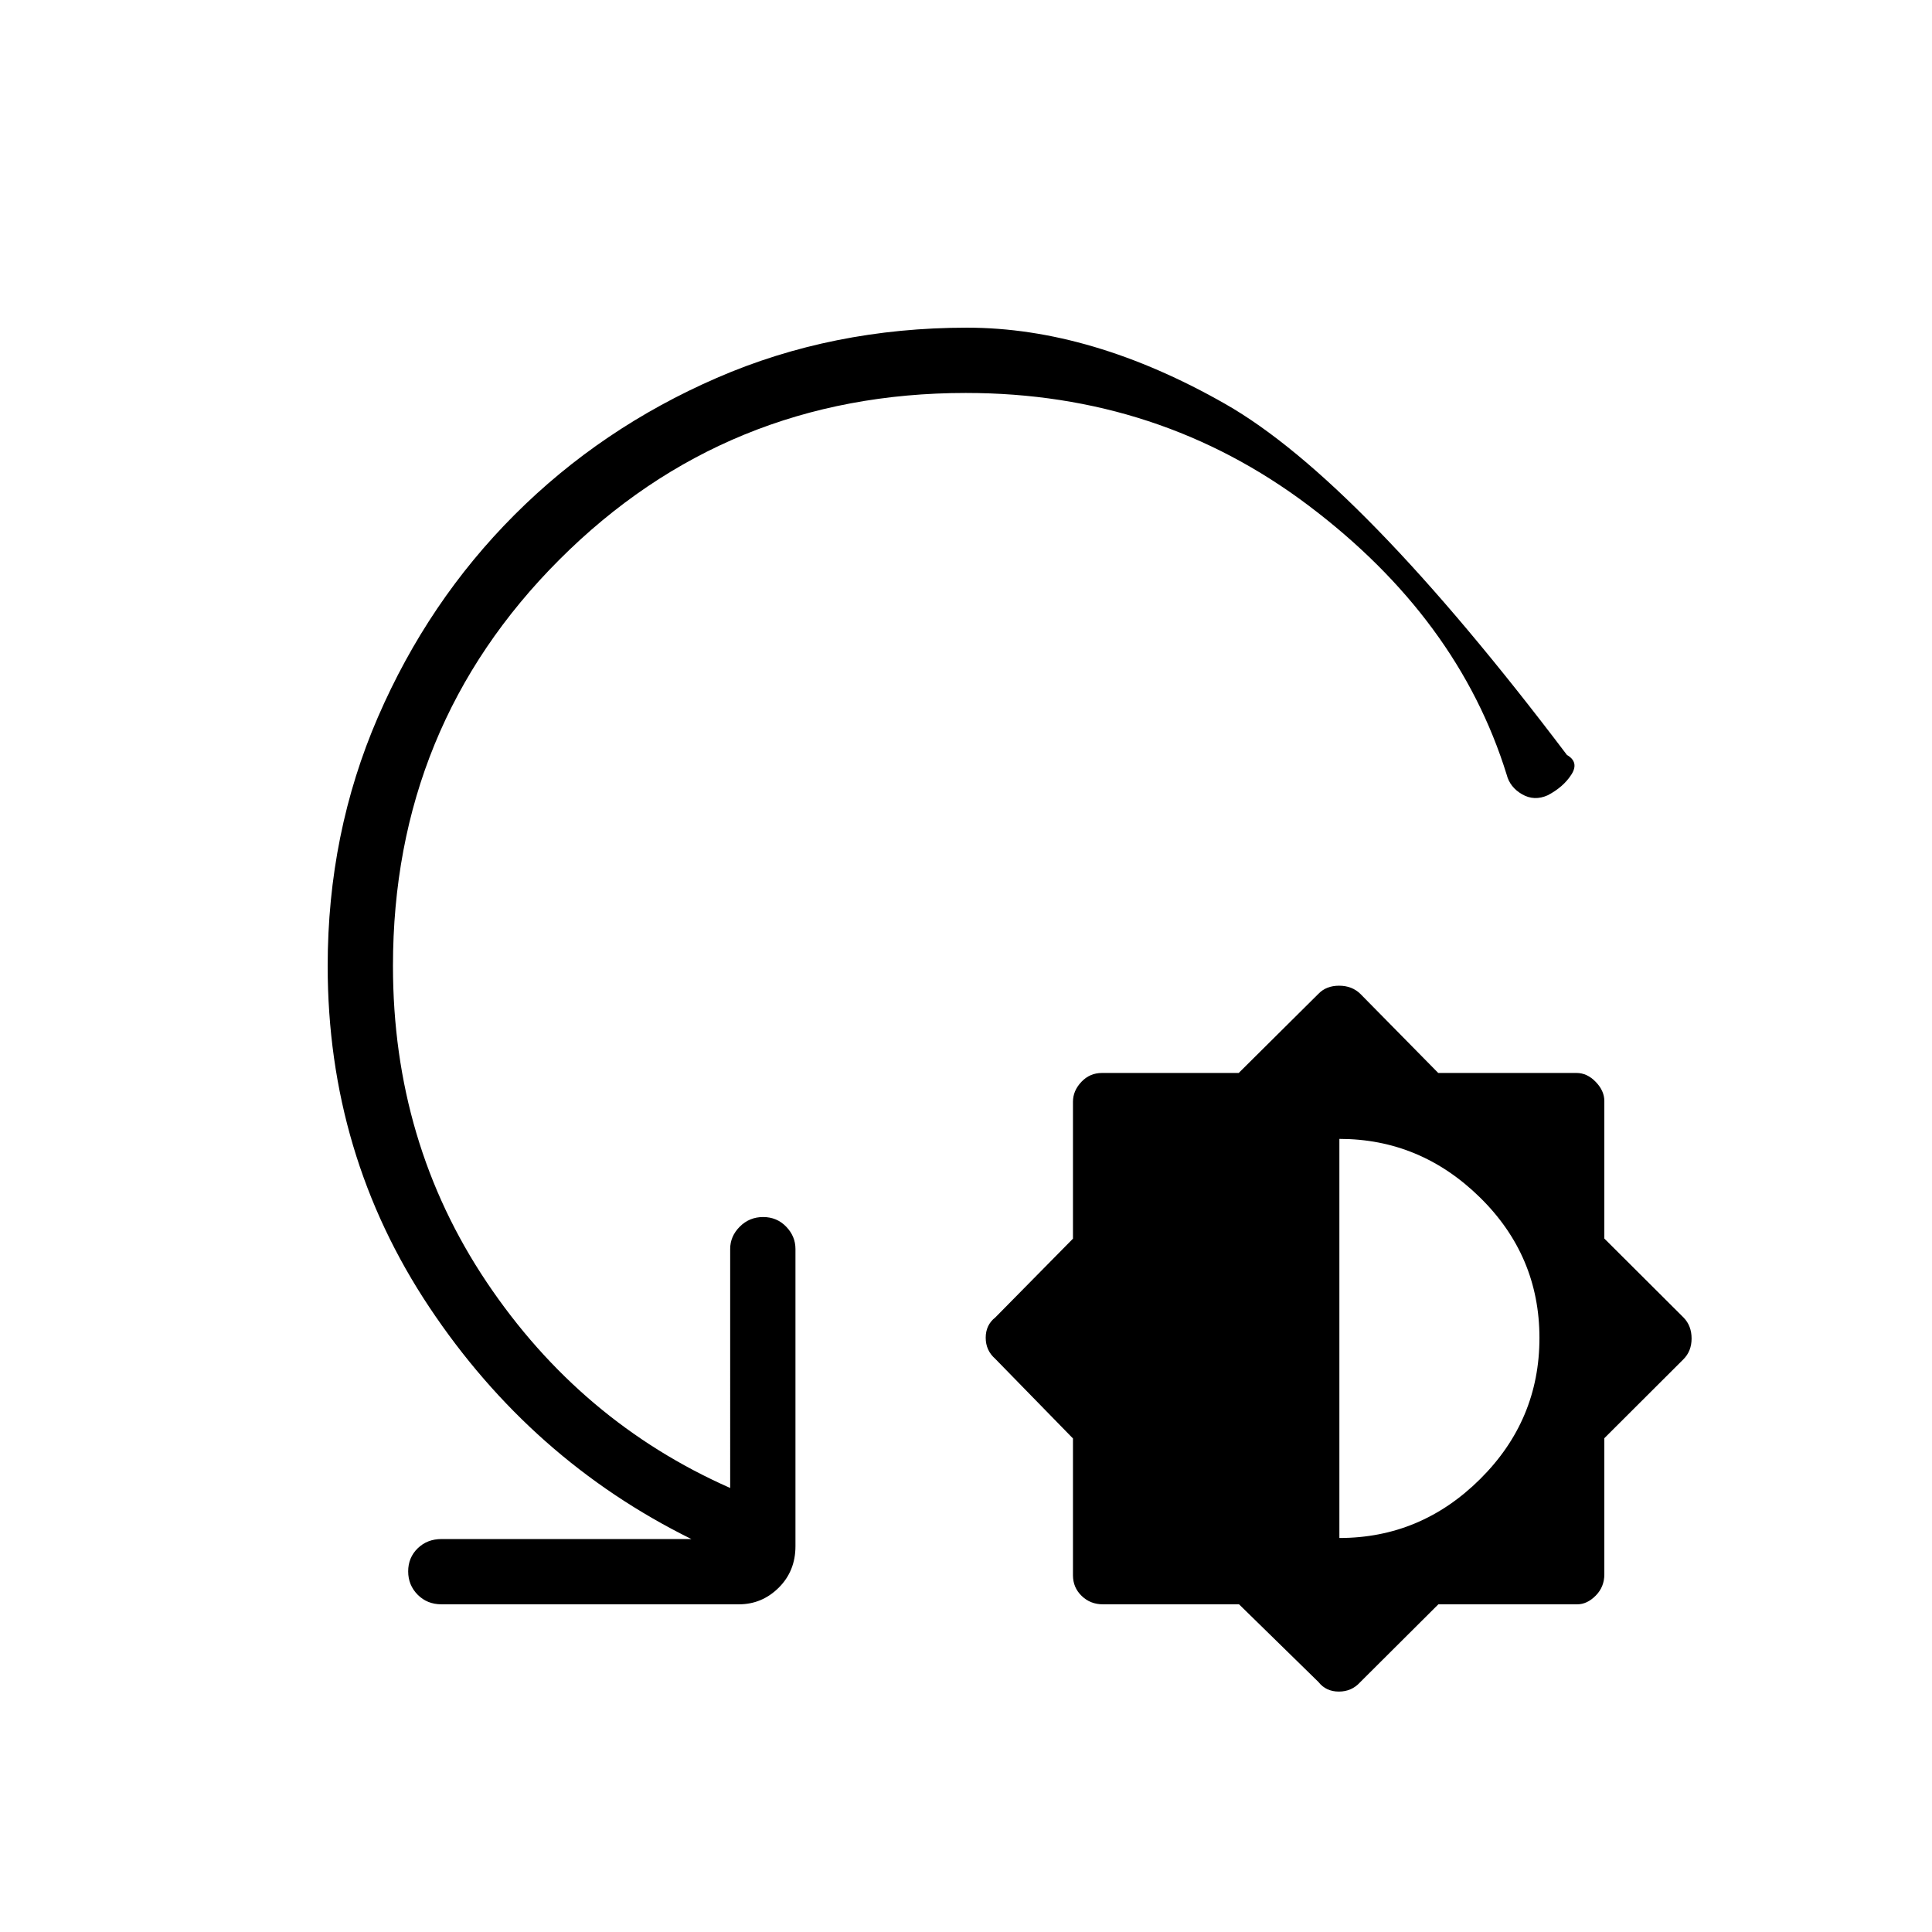 <svg xmlns="http://www.w3.org/2000/svg" height="40" viewBox="0 -960 960 960" width="40"><path d="M615.67-162.82h-67.64q-6.24 0-10.56-4.18-4.32-4.17-4.32-10.23v-68.01l-38.69-39.64q-4.67-4.12-4.67-10.43 0-6.32 4.79-10.08l38.57-39.12v-68.05q0-5.43 4.18-9.86t10.23-4.43h67.95l39.61-39.33q3.88-4.03 10.27-4.03 6.4 0 10.57 4.07l38.69 39.29h68.73q5.25 0 9.52 4.43 4.28 4.43 4.28 9.51v68.34l39.41 39.29q3.95 4.09 3.95 10.37 0 6.28-4.07 10.35l-39.29 39.2v67.66q0 6.24-4.28 10.56-4.27 4.32-9.18 4.32h-69.01l-38.85 38.7q-4.2 4.66-10.59 4.66-6.4 0-10.16-4.78l-39.44-38.58Zm49.86-32.96q40.48 0 69.94-29.28 29.47-29.27 29.47-70.12 0-40.85-29.62-69.88-29.61-29.03-69.79-29.03v198.31ZM479.94-764.74q-119.17 0-201.92 82.76-82.76 82.75-82.76 201.98 0 87.63 46.53 157.05 46.54 69.41 121.03 102.32V-339.4q0-6.3 4.77-11.08t11.6-4.78q6.84 0 11.45 4.78 4.62 4.78 4.62 11.08v147.7q0 12.35-8.32 20.62-8.32 8.26-19.85 8.26H219.4q-7.13 0-11.86-4.77-4.72-4.77-4.72-11.6 0-6.84 4.72-11.45 4.73-4.62 11.86-4.62h124.14q-79.68-39.35-130.2-115.19Q162.82-386.3 162.82-480q0-65.98 24.95-123.61 24.95-57.62 67.97-100.65 43.03-43.02 100.45-67.97 57.42-24.95 124.33-24.95 61.85 0 128.37 37.94 66.53 37.94 169.71 174.37 6.17 3.58 2.21 9.75-3.95 6.18-11.72 10.27-6.72 3.02-12.78-.48t-7.66-9.76q-24.06-77.59-98.32-133.62-74.26-56.03-170.39-56.03Z"/></svg>